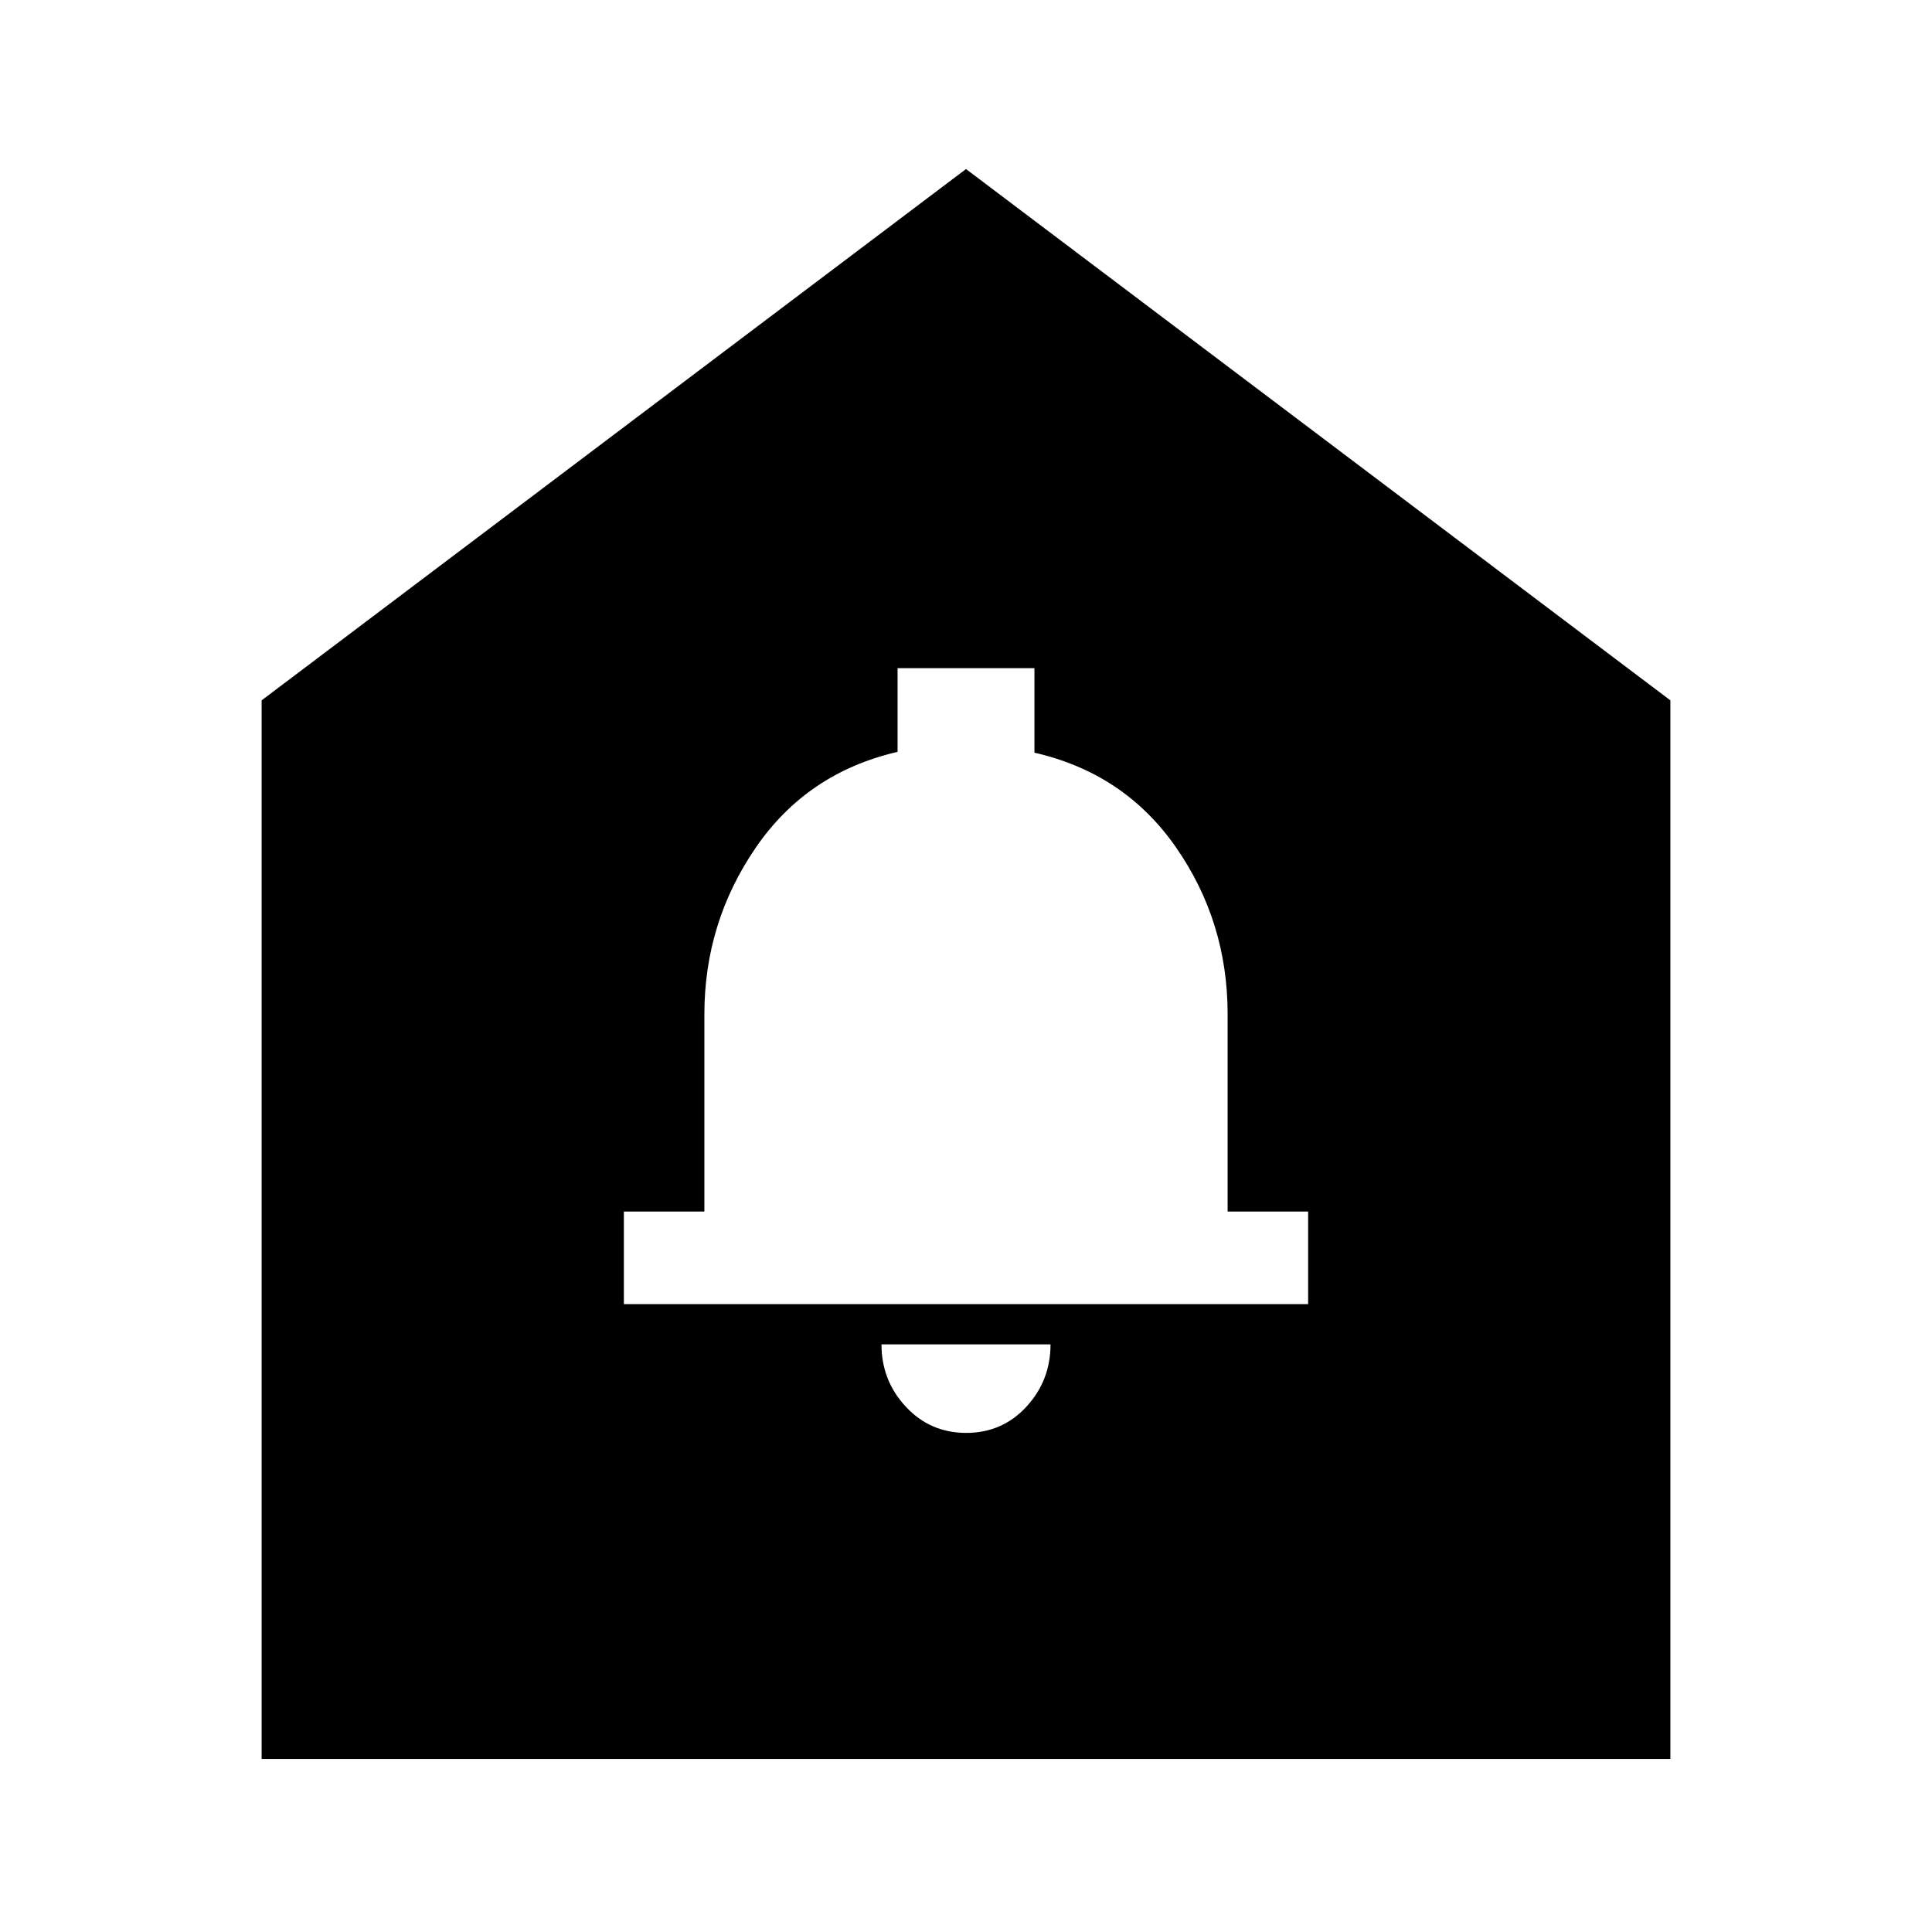 <svg xmlns="http://www.w3.org/2000/svg" height="24" viewBox="0 -960 960 960" width="24"><path d="M480.11-248Q498-248 510-261t12-31h-84q0 18 12.11 31 12.1 13 30 13ZM310-312h340v-46h-40v-98.09q0-45.91-25.6-82.79Q558.8-575.76 514-586v-42h-68v41.6q-45 10.4-70.5 47.64T350-456v98h-40v46ZM130-86v-526l350-264 350 264v526H130Z"/></svg>